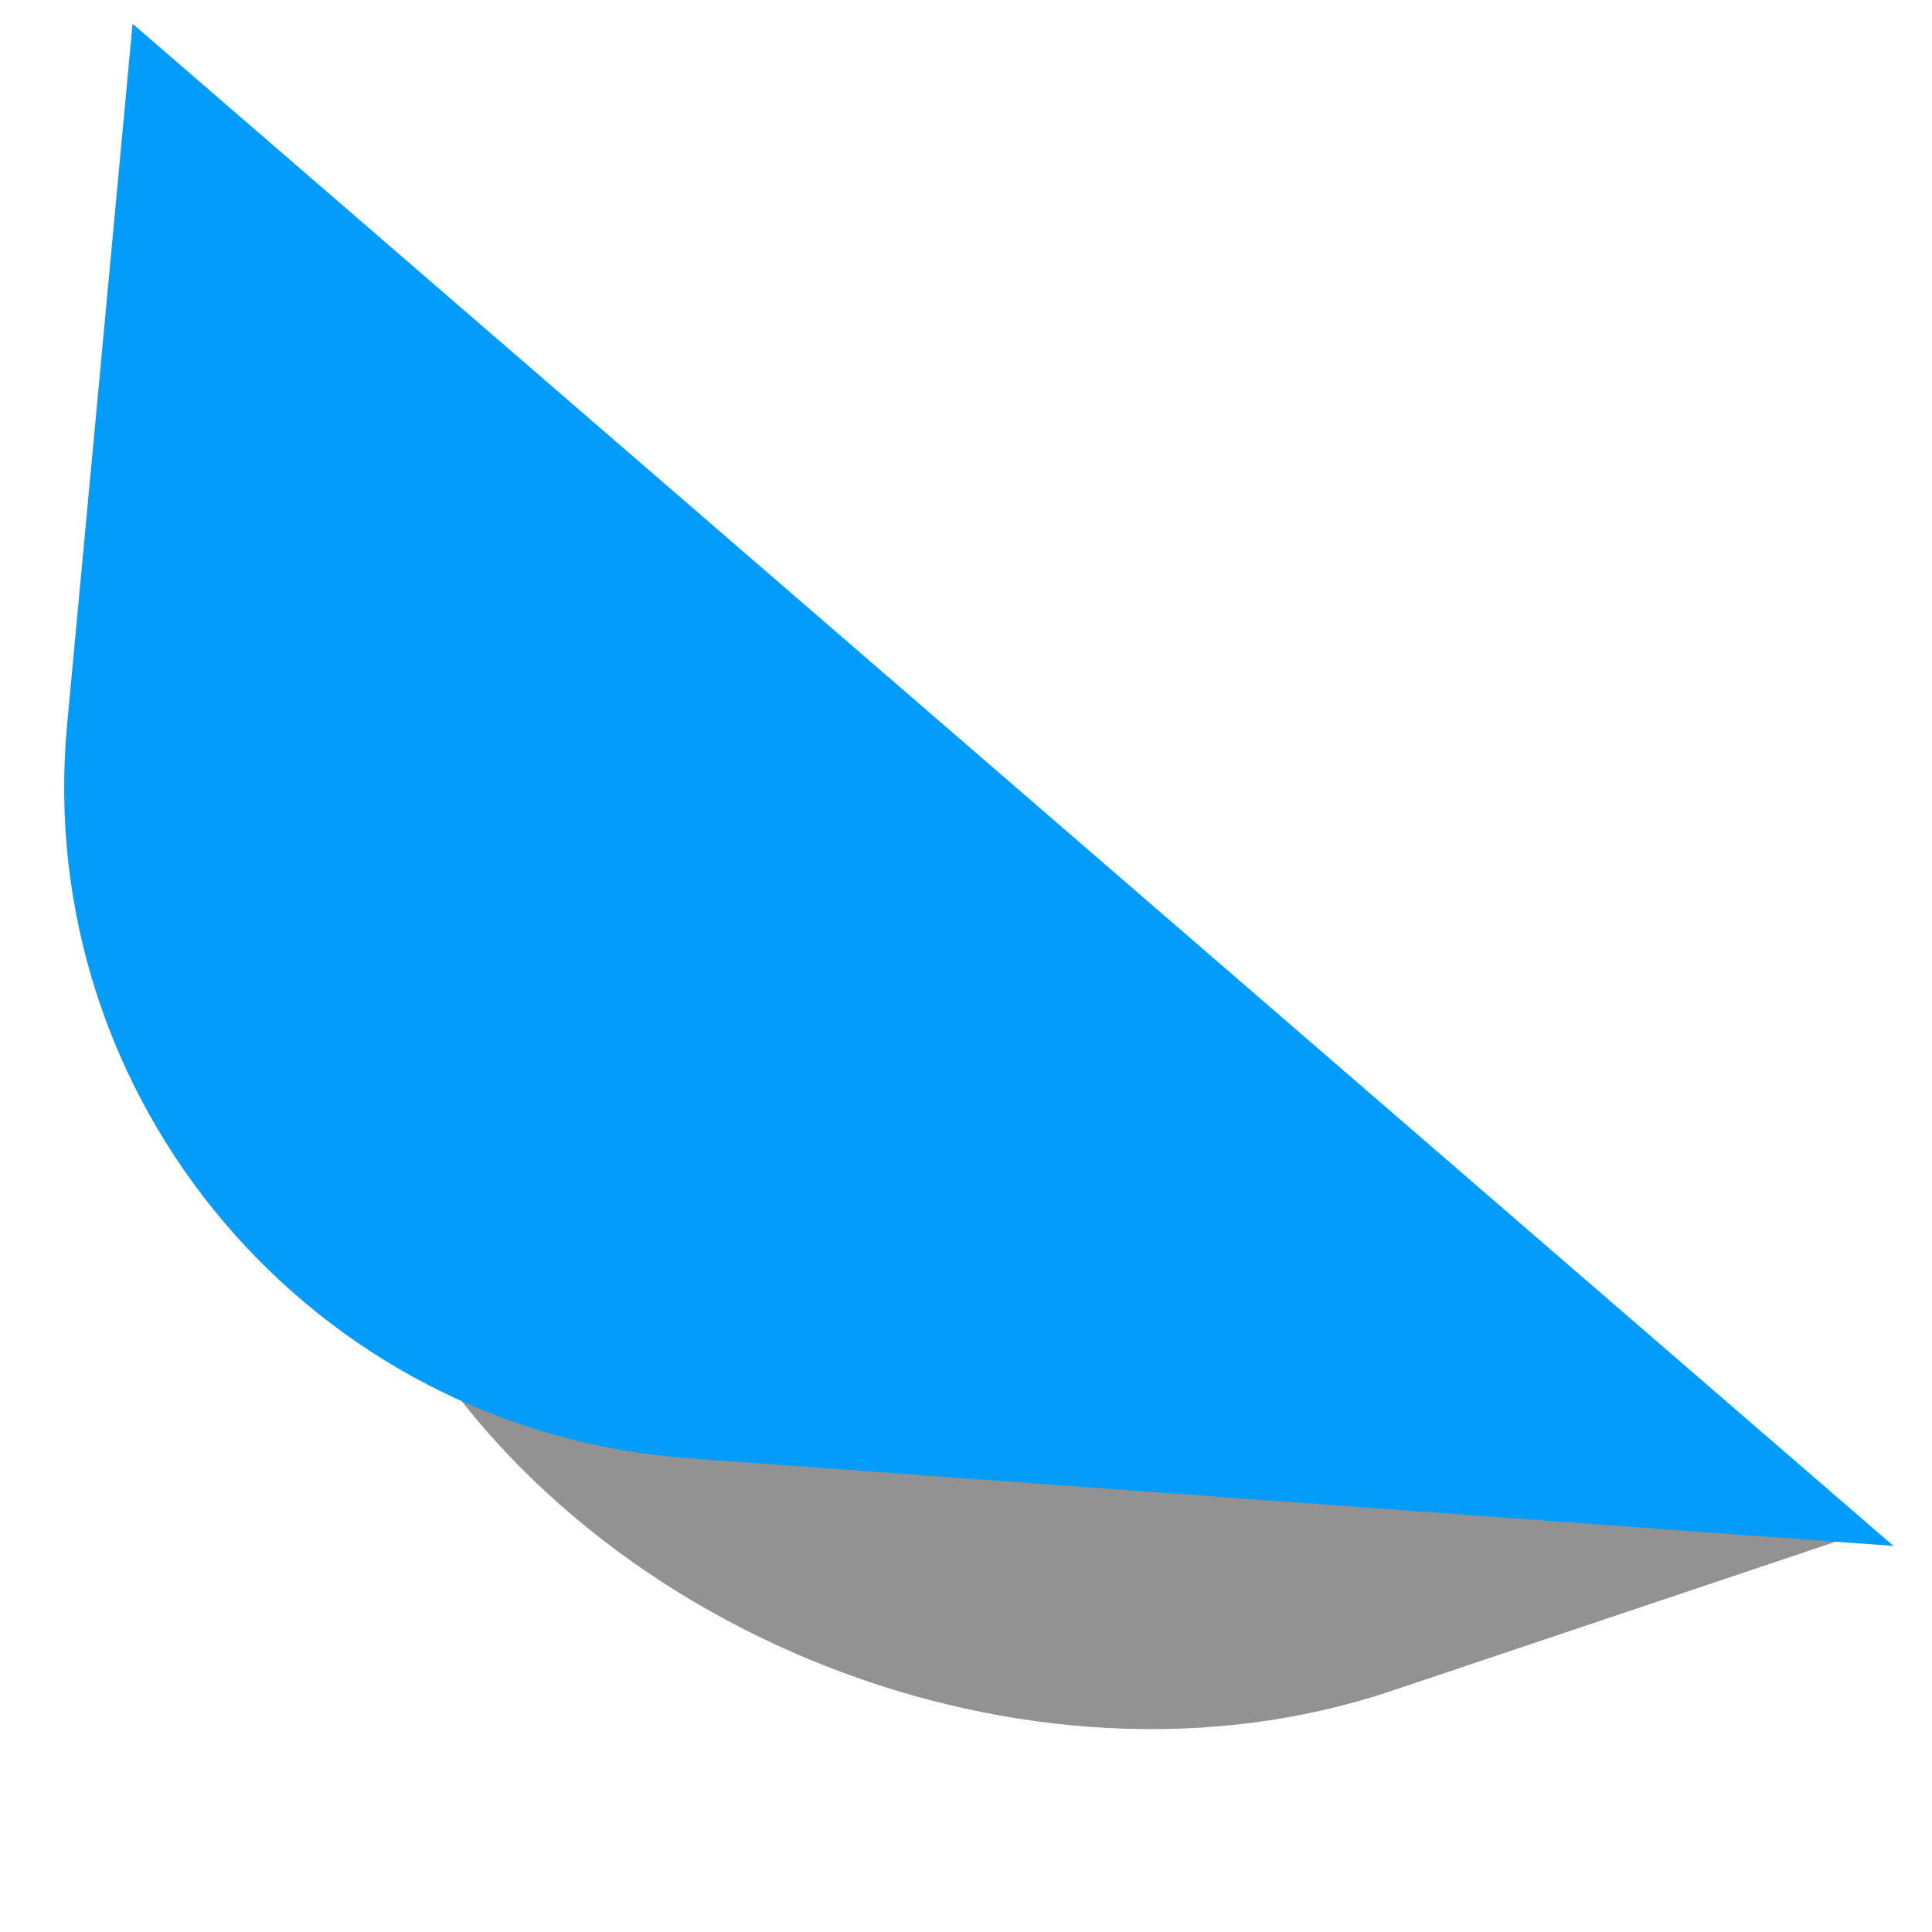 <svg width="46" height="46" viewBox="0 0 46 46" fill="none" xmlns="http://www.w3.org/2000/svg">
<path d="M9.366 30.903L4.241 21.474L44.563 36.42L33.114 40.265C24.518 43.152 13.707 38.89 9.366 30.903Z" fill="#4A4A4A" fill-opacity="0.6"/>
<path d="M1.598 17.25L3.157 0.565L45.083 36.808L16.393 34.72C7.441 34.069 0.764 26.184 1.598 17.25Z" fill="#039CFB"/>
</svg>
